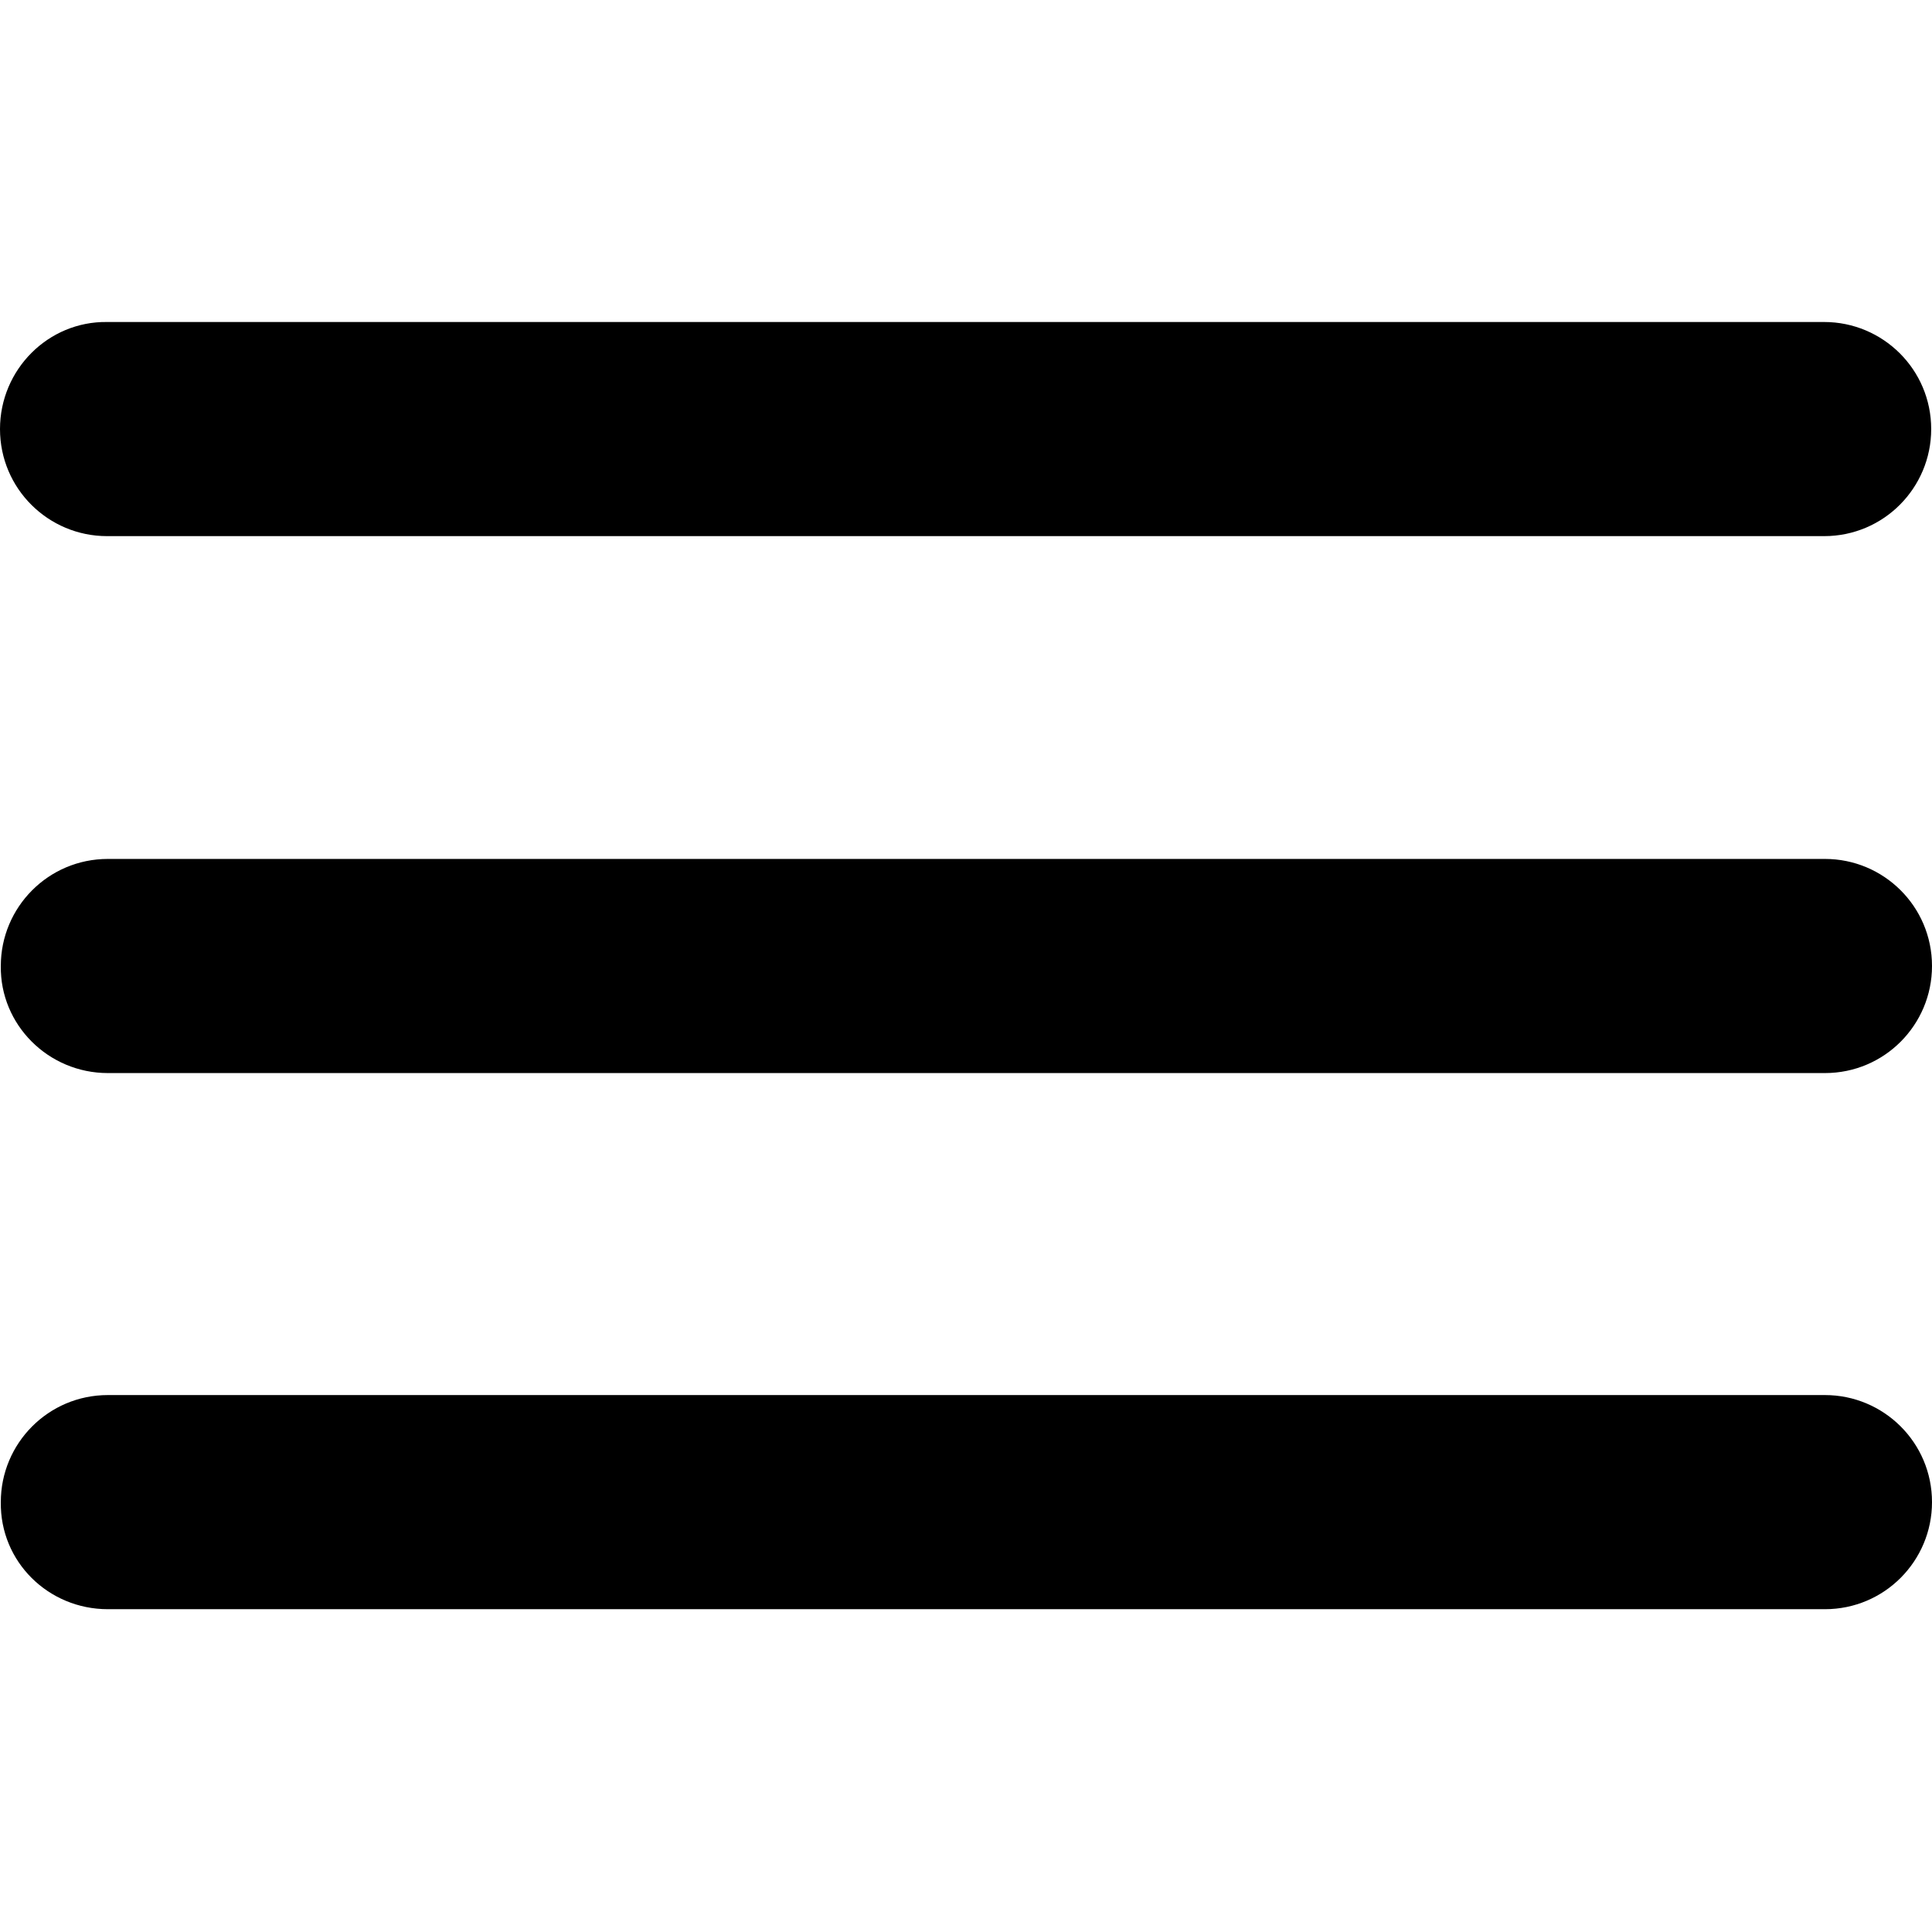 <svg width="24" height="24" viewBox="0 0 24 24" xmlns="http://www.w3.org/2000/svg">
<path fill-rule="evenodd" clip-rule="evenodd" d="M1.34 19.99H22.67C23.41 19.99 24 19.39 24 18.66C24 17.92 23.4 17.33 22.67 17.33H1.34C0.6 17.33 0.01 17.93 0.01 18.66C-5.12693e-05 19.4 0.6 19.99 1.34 19.99ZM1.34 13.33H22.67C23.41 13.33 24 12.73 24 12C24 11.26 23.4 10.67 22.67 10.67H1.34C0.6 10.67 0.01 11.27 0.01 12C-5.12693e-05 12.73 0.6 13.33 1.34 13.33ZM0 5.33C0 6.07 0.6 6.66 1.33 6.66H22.66C23.4 6.66 23.99 6.06 23.99 5.33C23.99 4.59 23.39 4 22.66 4H1.33C0.6 3.99 0 4.59 0 5.33Z" fill="black"/>
</svg>
